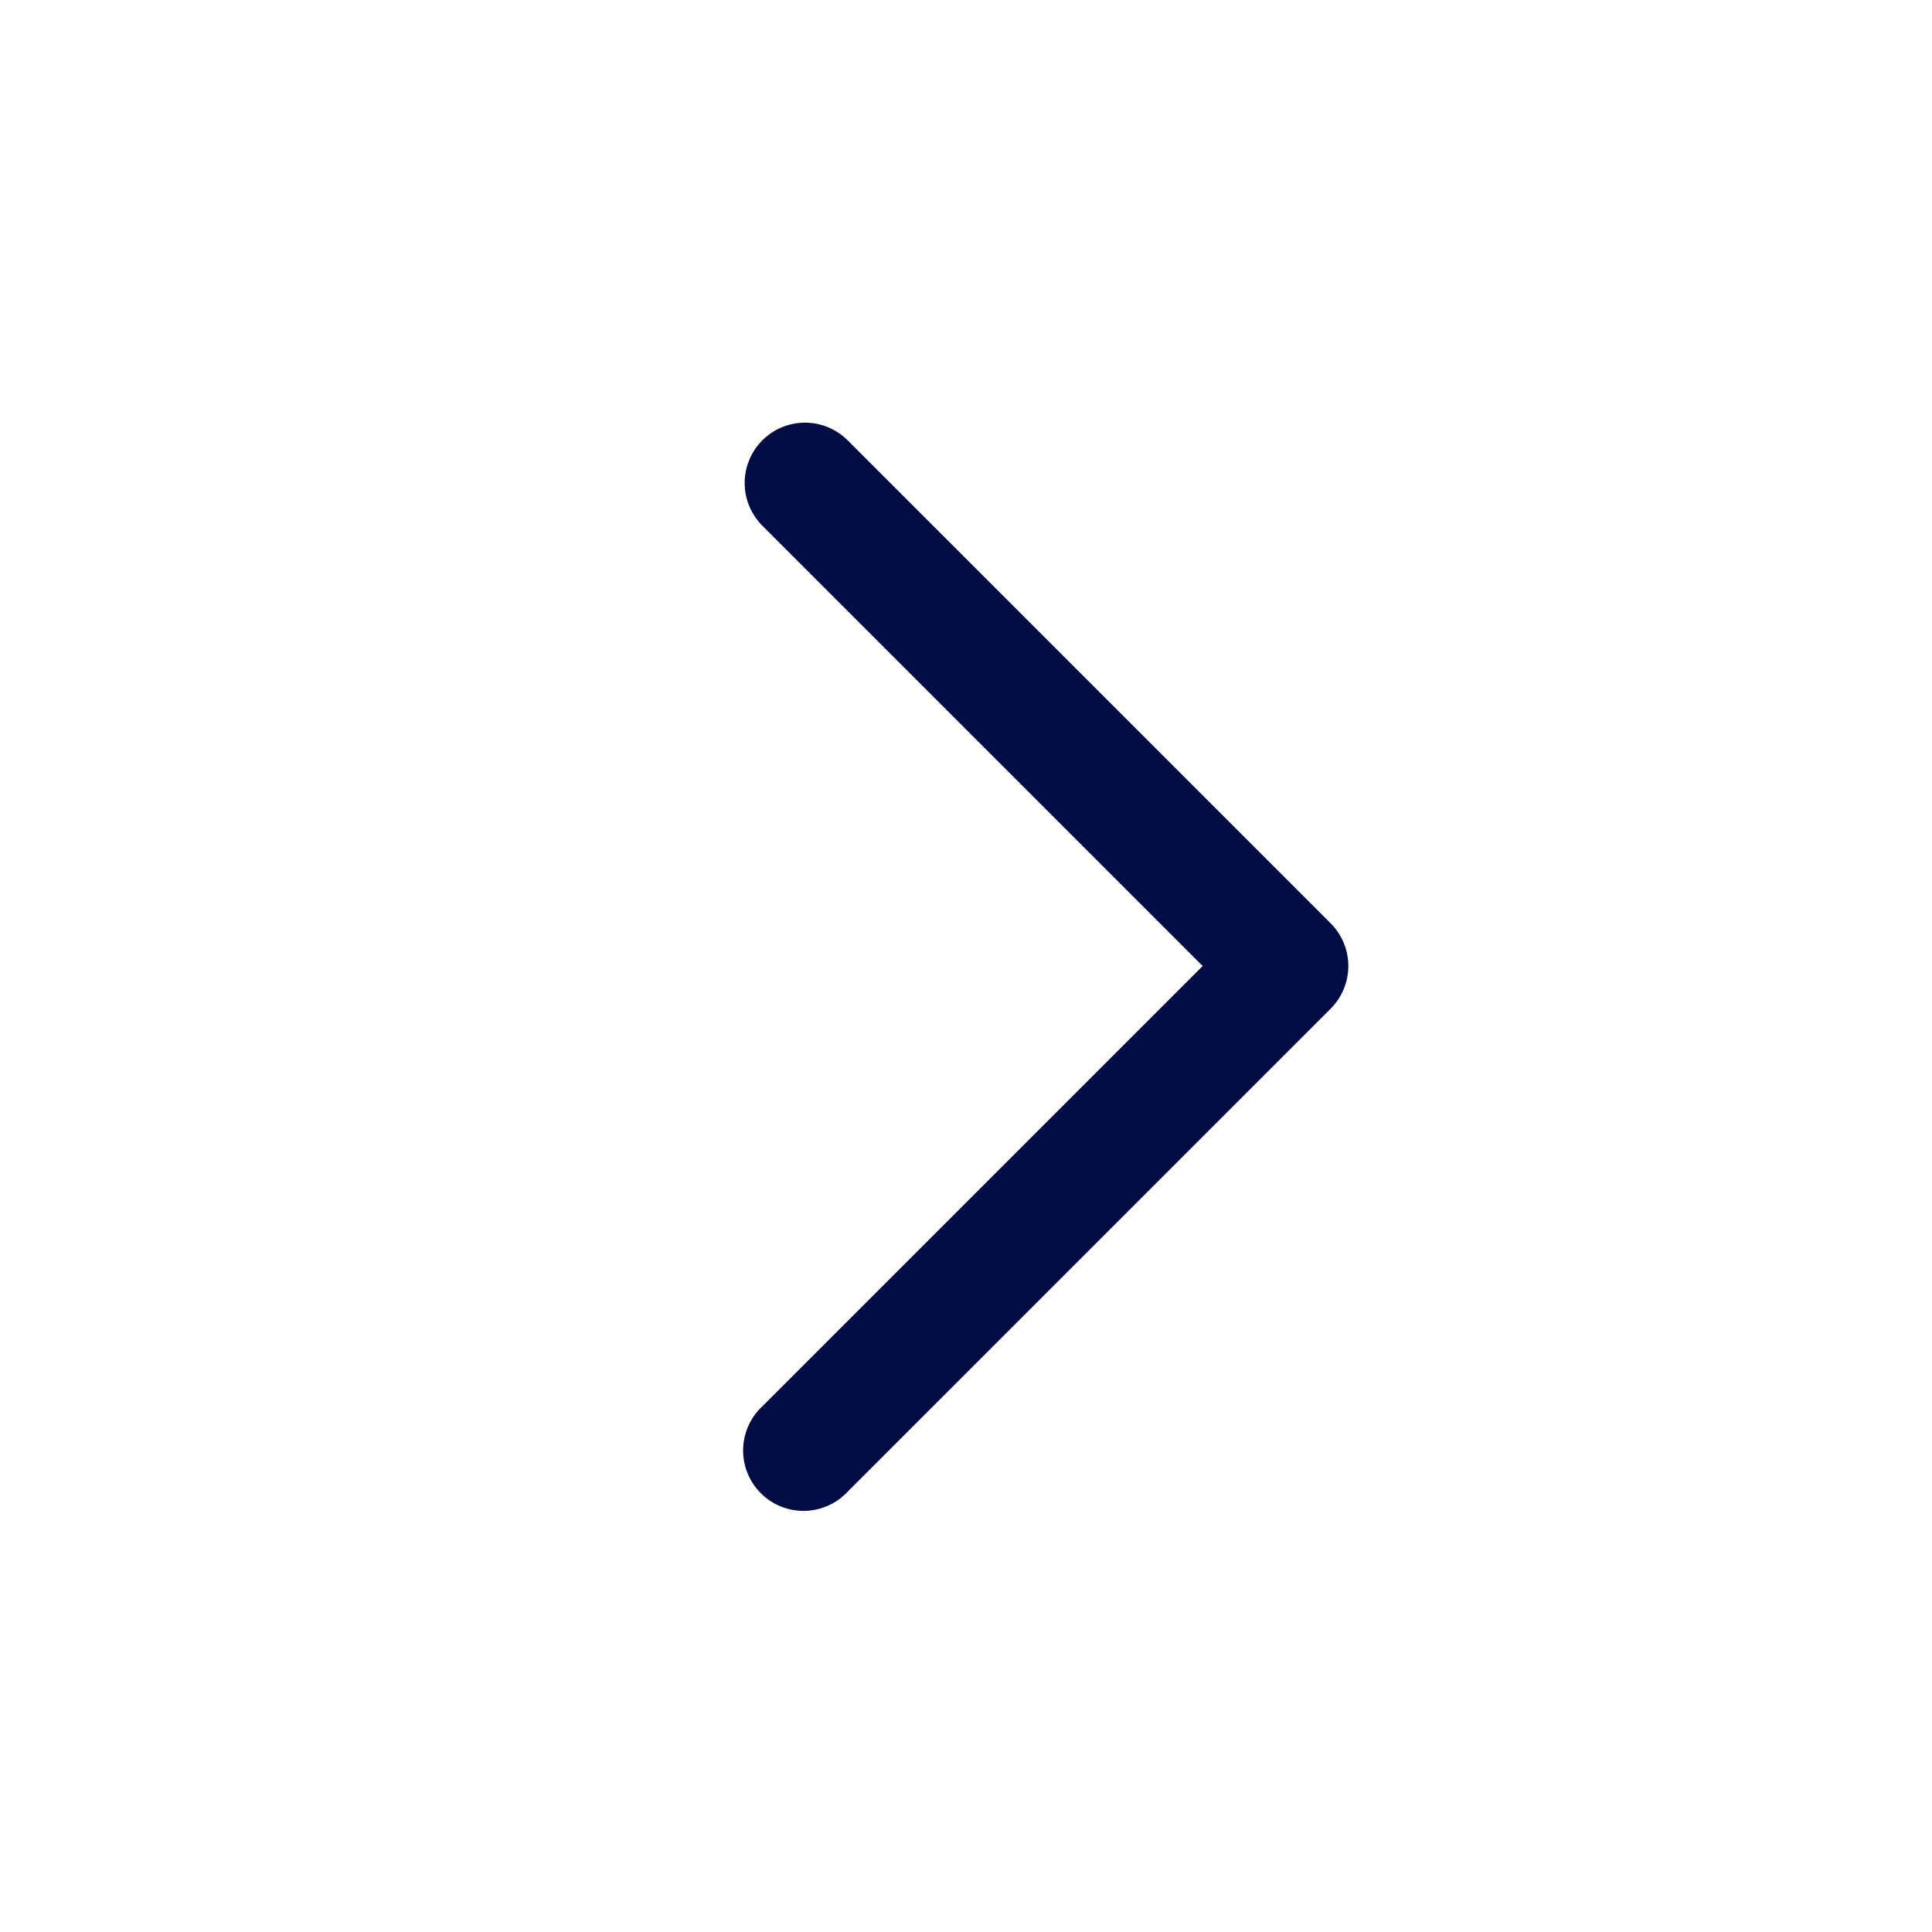 <svg xmlns="http://www.w3.org/2000/svg" width="24" height="24" fill="none"><path fill="#030D45" fill-rule="evenodd" d="M9.47 5.47a.75.75 0 0 1 1.06 0l6 6a.75.75 0 0 1 0 1.06l-6 6a.75.75 0 1 1-1.06-1.06L14.94 12 9.47 6.53a.75.75 0 0 1 0-1.06Z" clip-rule="evenodd"/></svg>